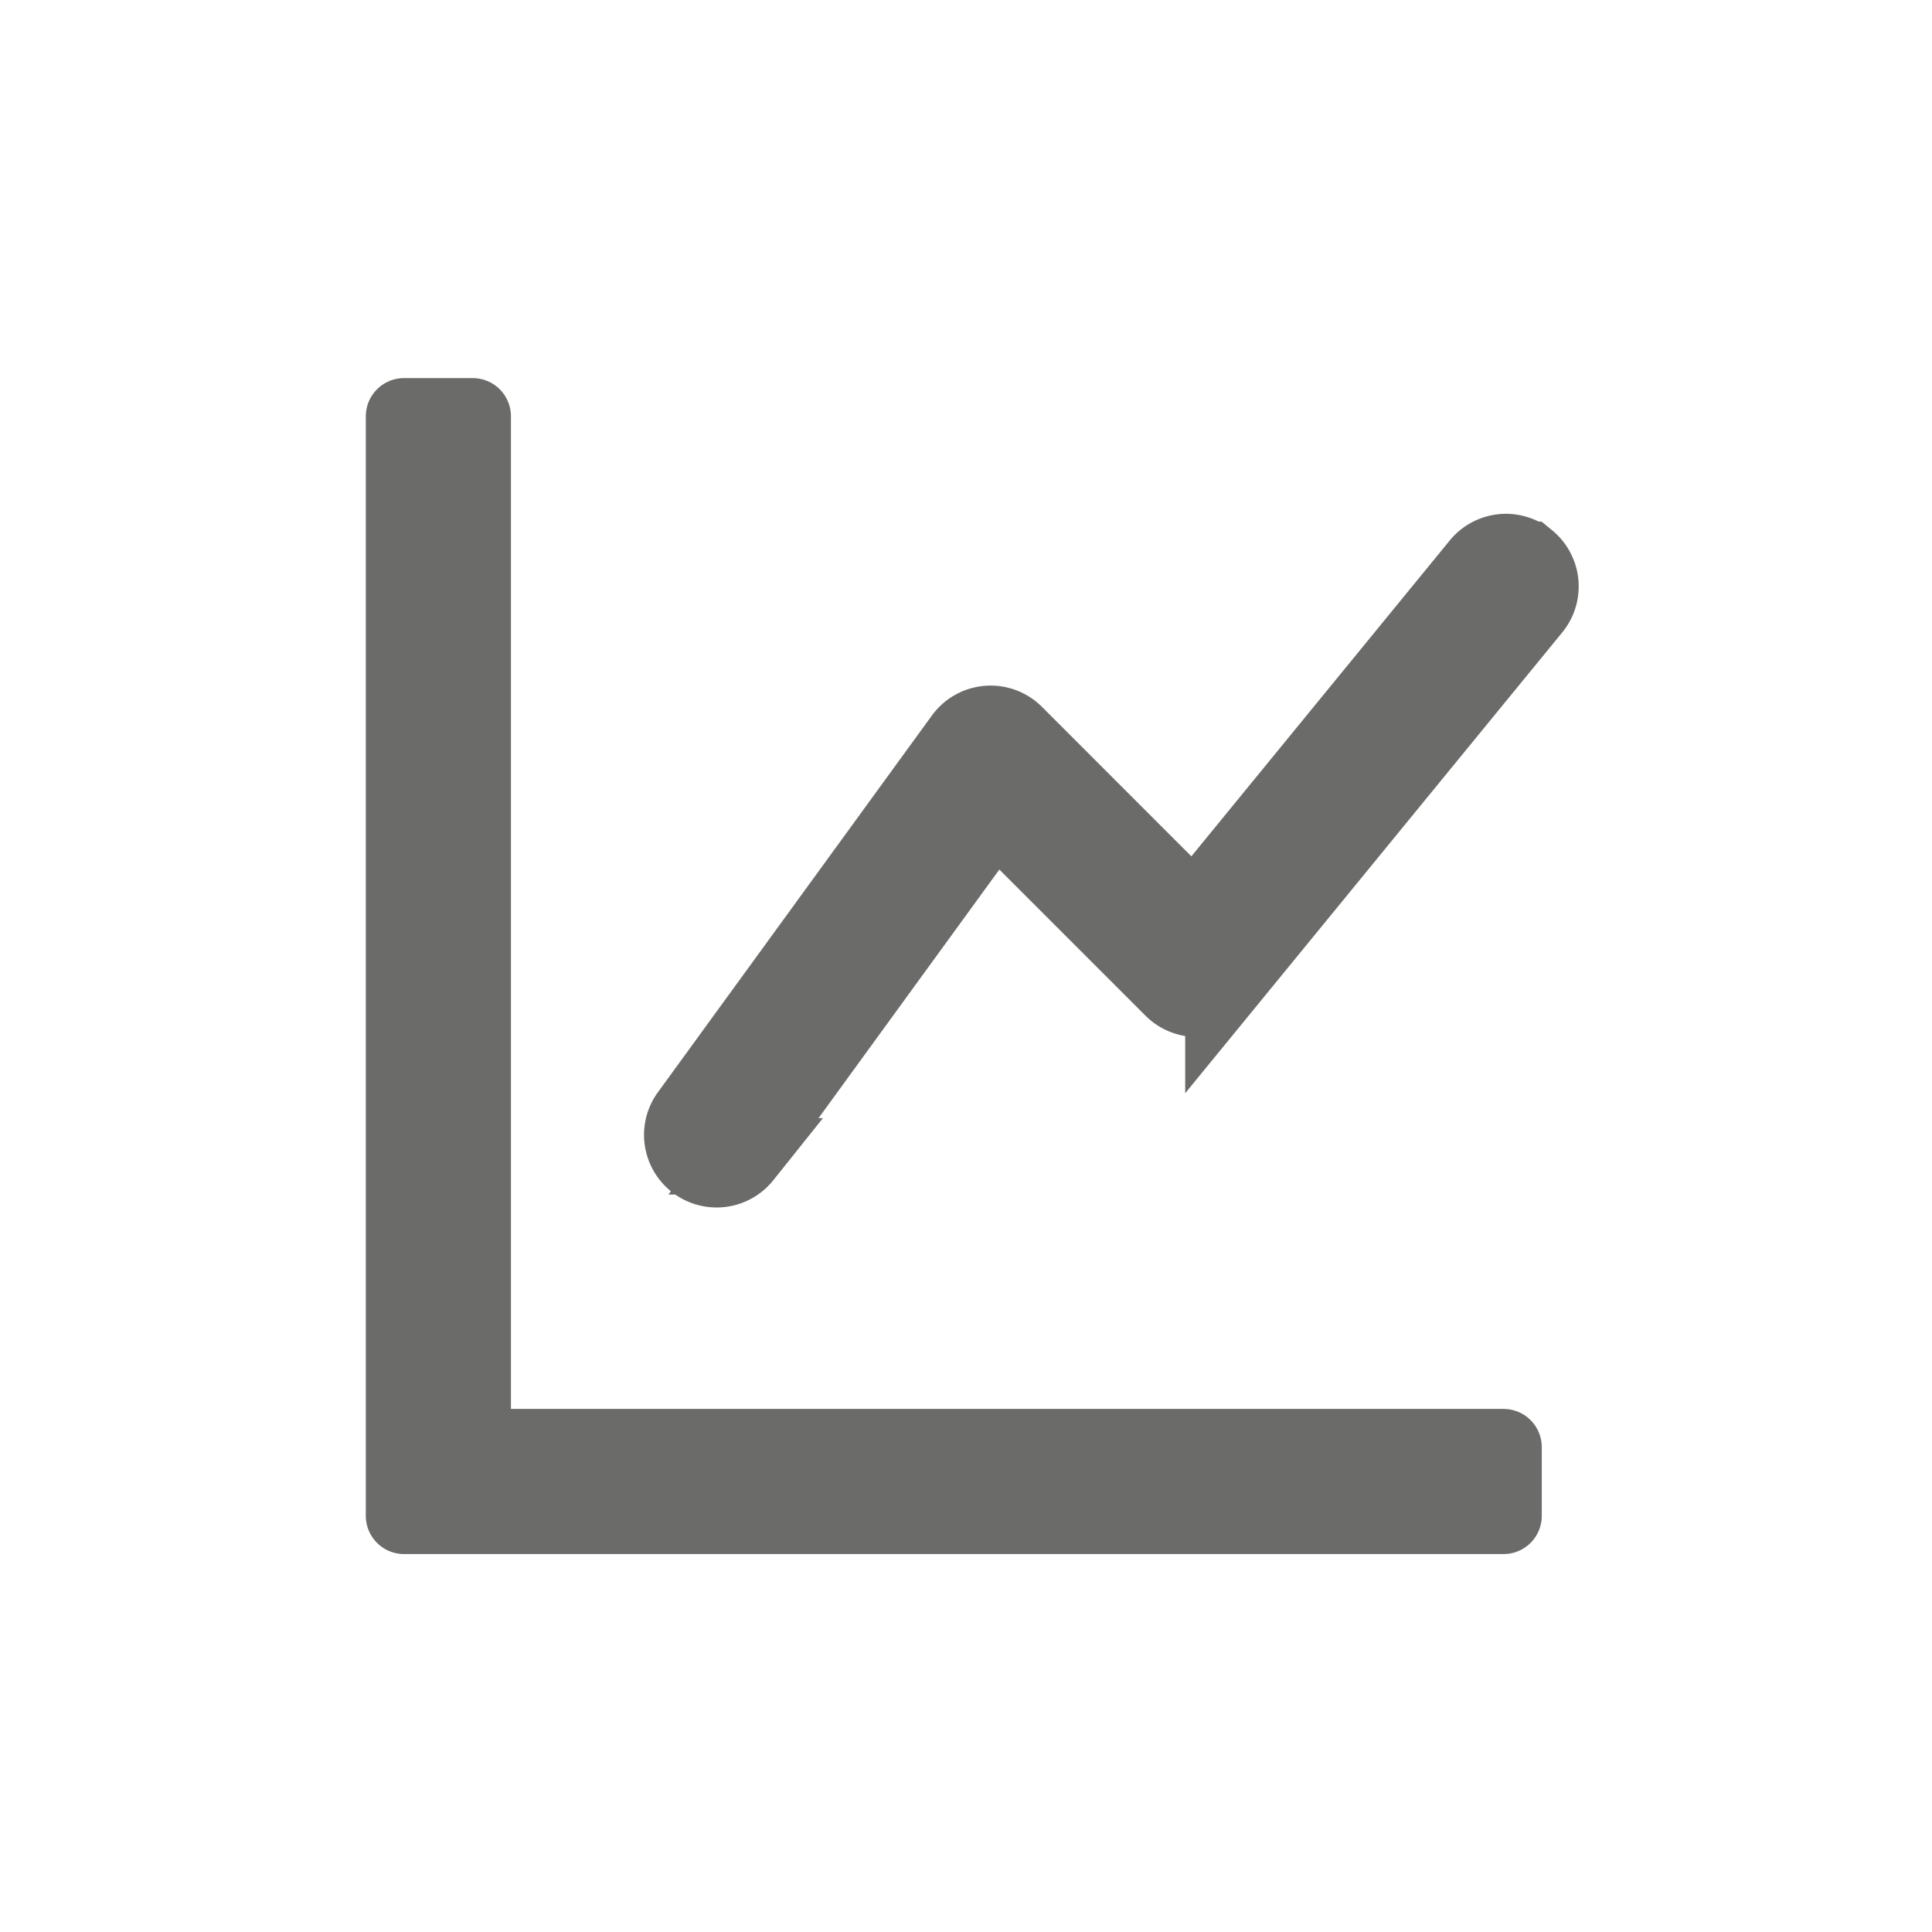 <?xml version="1.0" encoding="UTF-8" standalone="no"?>
<svg
   xmlns:dc="http://purl.org/dc/elements/1.1/"
   xmlns:cc="http://creativecommons.org/ns#"
   xmlns:rdf="http://www.w3.org/1999/02/22-rdf-syntax-ns#"
   xmlns:svg="http://www.w3.org/2000/svg"
   xmlns="http://www.w3.org/2000/svg"
   xmlns:sodipodi="http://sodipodi.sourceforge.net/DTD/sodipodi-0.dtd"
   xmlns:inkscape="http://www.inkscape.org/namespaces/inkscape"
   inkscape:version="1.0 (4035a4fb49, 2020-05-01)"
   sodipodi:docname="litics.svg"
   version="1.1"
   viewBox="0 0 25 25"
   height="25"
   width="25"
   data-name="Layer 1"
   id="Layer_1">
  <defs
     id="defs13" />
  <sodipodi:namedview
     inkscape:current-layer="Layer_1"
     inkscape:window-maximized="1"
     inkscape:window-y="-11"
     inkscape:window-x="-11"
     inkscape:cy="-0.25548667"
     inkscape:cx="5.270069"
     inkscape:zoom="12.416795"
     showgrid="false"
     id="namedview11"
     inkscape:window-height="1046"
     inkscape:window-width="1920"
     inkscape:pageshadow="2"
     inkscape:pageopacity="0"
     guidetolerance="10"
     gridtolerance="10"
     objecttolerance="10"
     borderopacity="1"
     bordercolor="#666666"
     pagecolor="#ffffff" />
  <title
     id="title2">Знакчки</title>
  <g
     transform="translate(95.214,4.689)"
     id="g852">
    <path
       style="fill:#6b6b69;fill-opacity:1;stroke:#6b6b69;stroke-width:0.989;stroke-miterlimit:4;stroke-dasharray:none;stroke-opacity:1"
       d="m -75.443,2.555 a 0.445,0.445 0 0 1 0.062,0.626 l -4.002,4.891 a 0.445,0.445 0 0 1 -0.658,0.033 l -2.301,-2.301 -3.251,4.47 a 0.445,0.445 0 0 1 -0.719,-0.523 l 3.557,-4.891 a 0.445,0.445 0 0 1 0.674,-0.053 l 2.32,2.321 3.69,-4.511 a 0.445,0.445 0 0 1 0.626,-0.062 z"
       id="path848" />
    <path
       style="fill:#6b6b69;fill-opacity:1;stroke:#6b6b69;stroke-width:0.989;stroke-linecap:round;stroke-linejoin:round;stroke-miterlimit:4;stroke-dasharray:none;stroke-opacity:1"
       d="m -89.986,0.698 h 0.889 V 14.037 h 13.339 v 0.889 h -14.228 z"
       id="path2" />
  </g>
</svg>
